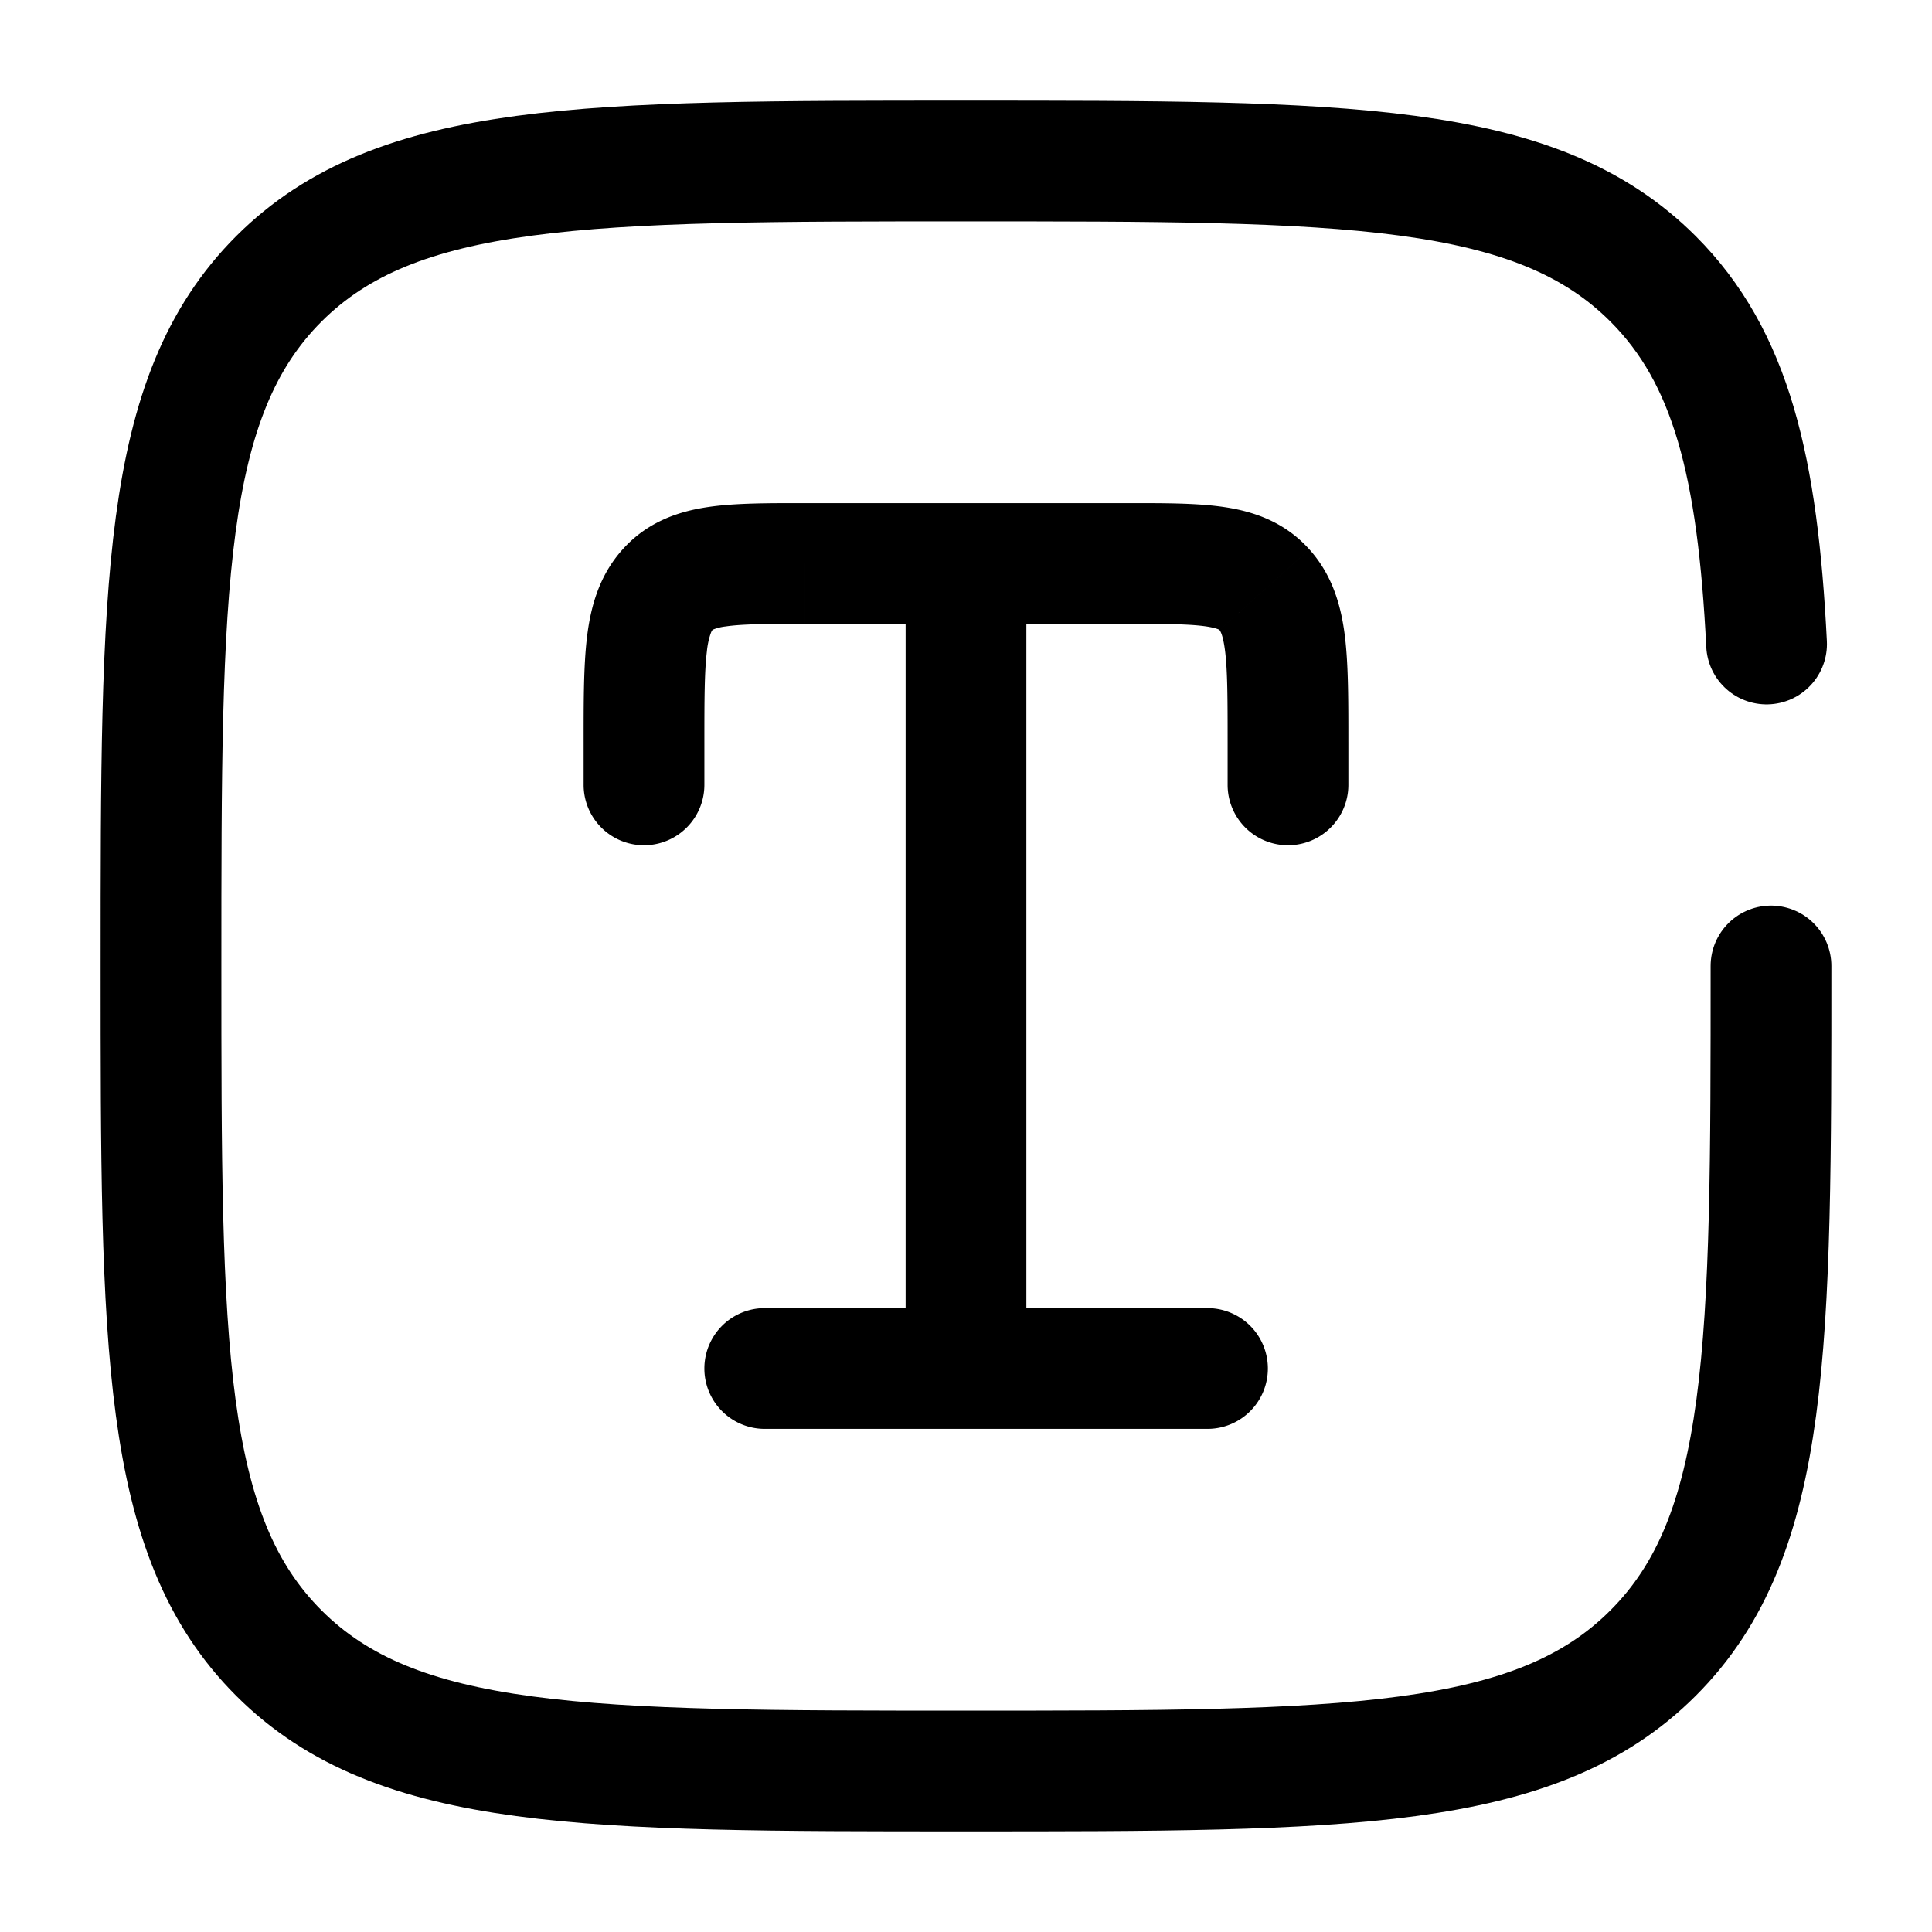 <svg xmlns="http://www.w3.org/2000/svg" width="1em" height="1em" viewBox="0 0 24 24"><g fill="none"><path fill="currentColor" d="M11.25 17a.75.75 0 0 0 1.5 0zm4-7.25a.75.75 0 0 0 1.5 0zm-8 0a.75.75 0 0 0 1.5 0zm8.457-2.425l.558-.501zM9.5 16.25a.75.75 0 0 0 0 1.5zm5.5 1.5a.75.75 0 0 0 0-1.5zm-5-10h2v-1.5h-2zm2 0h2v-1.5h-2zm.75 9.25V7h-1.5v10zm2.5-7.778v.528h1.5v-.528zm-8 0v.528h1.5v-.528zM14 7.75c.495 0 .782.002.986.032c.092.014.135.03.152.037c.01.005.01.006.012.008l1.115-1.003c-.305-.339-.686-.47-1.057-.525c-.34-.051-.76-.049-1.208-.049zm2.75 1.472c0-.504.001-.95-.042-1.31c-.045-.371-.149-.761-.443-1.088L15.15 7.827c.002.003.01.012.023.045c.014.038.032.105.046.221c.03.247.031.586.031 1.13zM10 6.25c-.448 0-.868-.002-1.208.049c-.371.055-.752.186-1.057.525L8.85 7.827c.002-.002.002-.003.012-.008a.592.592 0 0 1 .152-.037c.204-.03.491-.032.986-.032zM8.75 9.222c0-.543.001-.882.031-1.129a.976.976 0 0 1 .046-.22c.012-.034.02-.043.023-.046L7.735 6.824c-.294.327-.398.717-.443 1.089c-.043.358-.042.805-.042 1.31zm.75 8.528H15v-1.5H9.5z"/><path stroke="currentColor" stroke-linecap="round" stroke-width="1.5" d="M22 12c0 4.714 0 7.071-1.465 8.535C19.072 22 16.714 22 12 22s-7.071 0-8.536-1.465C2 19.072 2 16.714 2 12s0-7.071 1.464-8.536C4.93 2 7.286 2 12 2c4.714 0 7.071 0 8.535 1.464c.974.974 1.3 2.343 1.41 4.536"/></g></svg>